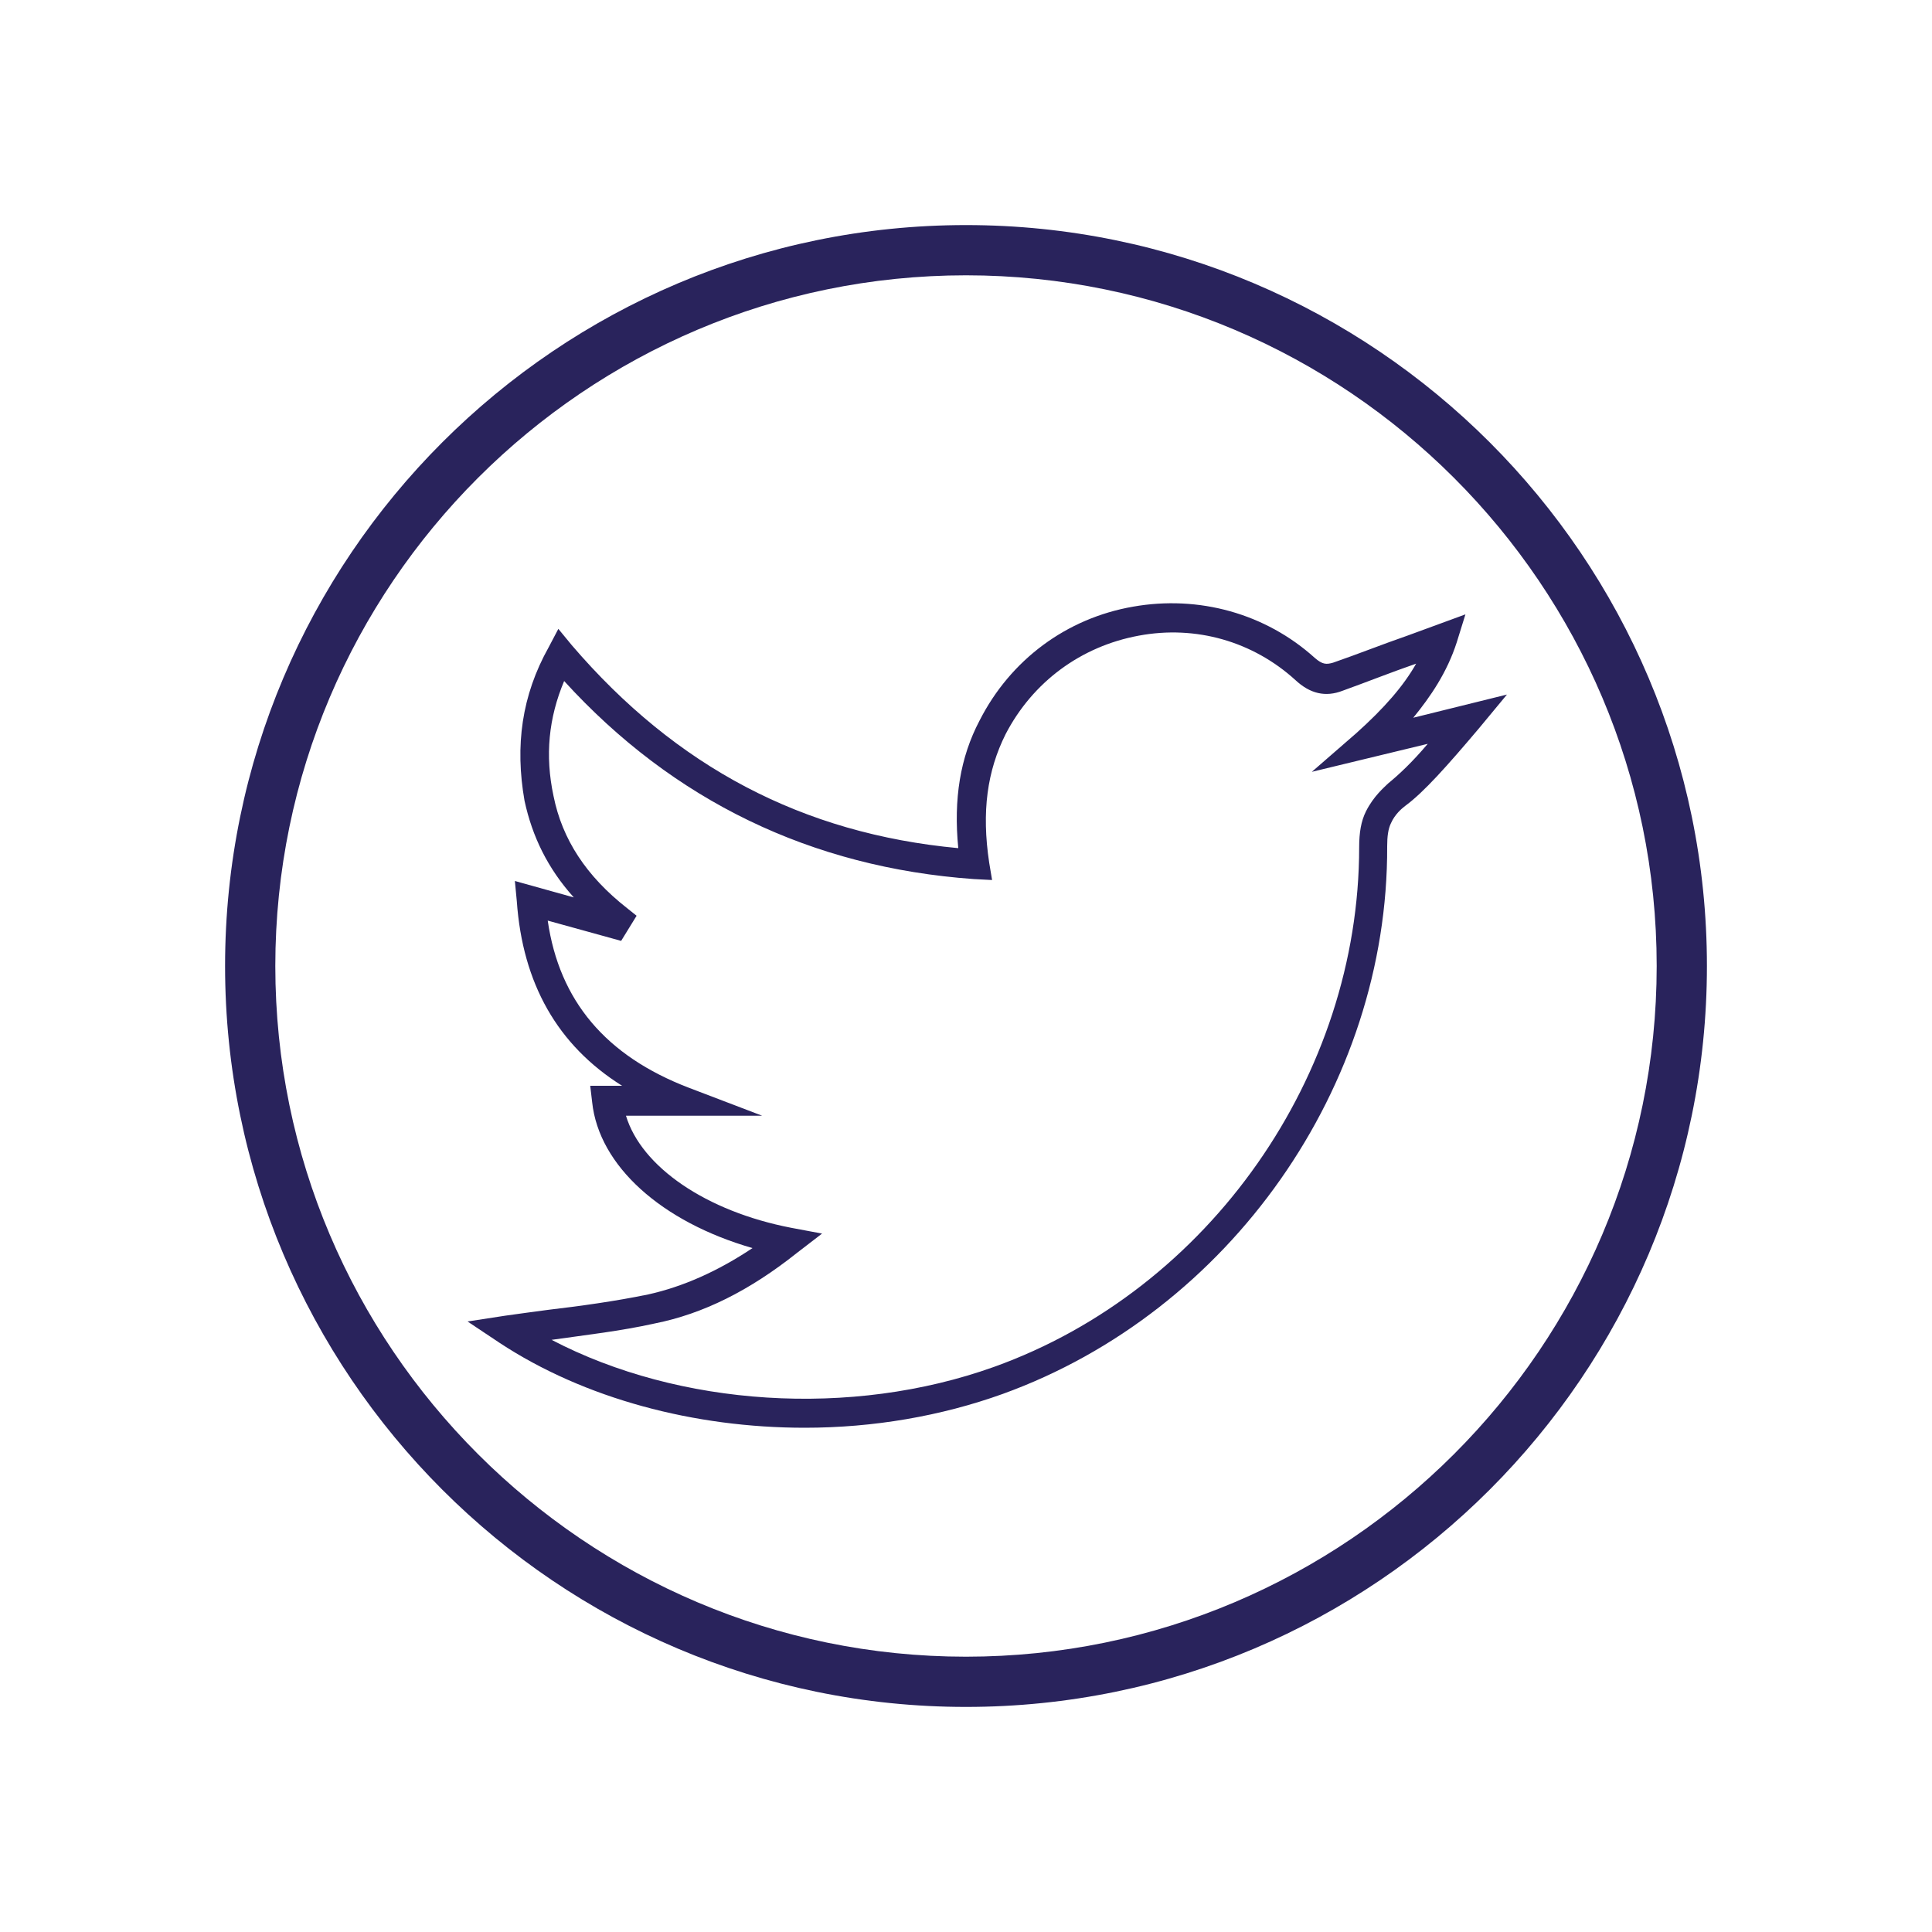 <?xml version="1.0" encoding="utf-8"?>
<!-- Generator: Adobe Illustrator 21.1.0, SVG Export Plug-In . SVG Version: 6.00 Build 0)  -->
<svg version="1.1" id="Laag_1" xmlns="http://www.w3.org/2000/svg" xmlns:xlink="http://www.w3.org/1999/xlink" x="0px" y="0px"
	 viewBox="0 0 200 200" style="enable-background:new 0 0 200 200;" xml:space="preserve">
<style type="text/css">
	.st0{fill:#29235C;}
</style>
<path class="st0" d="M100,176.7c-42.3,0-76.7-34.4-76.7-76.7S57.7,23.3,100,23.3s76.7,34.4,76.7,76.7S142.3,176.7,100,176.7z
	 M100,28.5c-39.4,0-71.5,32.1-71.5,71.5s32.1,71.5,71.5,71.5s71.5-32.1,71.5-71.5S139.4,28.5,100,28.5z"/>
<path class="st0" d="M83.3,147.8c-11.4,0-22.8-3-31.6-8.8l-3.3-2.2l3.9-0.6c1.4-0.2,2.9-0.4,4.4-0.6c3.4-0.4,7-0.9,10.4-1.6
	c3.6-0.8,7.2-2.4,10.8-4.8c-9.4-2.7-15.9-8.5-16.6-15.1l-0.2-1.7h3.3c-6.7-4.2-10.3-10.6-10.9-19.1l-0.2-2.1l6.1,1.7
	c-2.7-3-4.3-6.3-5.1-10C53.3,77.2,54,72,56.8,67l1-1.9l1.4,1.7c10.8,12.6,23.9,19.5,40,21c-0.5-5.1,0.2-9.4,2.2-13.2
	c3.2-6.3,9-10.6,15.9-11.8c6.8-1.2,13.7,0.7,18.8,5.3c0.8,0.7,1.2,0.7,1.9,0.5c2.6-0.9,5.1-1.9,7.7-2.8l6-2.2l-0.9,2.9
	c-1,3.1-2.7,5.6-4.5,7.8l9.7-2.4l-2.9,3.5c-3.3,3.9-5.7,6.6-7.6,8c-0.4,0.3-1.1,0.9-1.5,1.8c-0.3,0.6-0.4,1.4-0.4,2.4
	c0.1,24.9-16.3,48.2-39.8,56.7C97.4,146.6,90.4,147.8,83.3,147.8z M57.1,138.7c13.2,6.9,31,8.1,45.8,2.8c22.3-8,37.8-30.2,37.8-53.8
	c0-1.5,0.2-2.7,0.7-3.7c0.8-1.6,1.9-2.5,2.3-2.9c1.1-0.9,2.5-2.2,4.1-4.1l-12,2.9l4.6-4c2.9-2.6,4.9-4.9,6.2-7.2
	c-2.6,0.9-5.1,1.9-7.6,2.8c-1.8,0.7-3.4,0.3-4.9-1.1c-4.4-4-10.3-5.7-16.2-4.6c-6,1.1-11,4.8-13.8,10.2c-1.9,3.8-2.5,8-1.7,13.3
	l0.3,1.8l-1.9-0.1C84,89.8,69.7,82.9,58.4,70.5c-1.6,3.8-2,7.7-1.1,11.9c0.9,4.5,3.4,8.3,7.6,11.6l1,0.8l-1.6,2.6l-7.6-2.1
	c1.2,8.3,6,14,14.6,17.3l7.6,2.9H64.8c1.6,5.3,8.3,9.9,17.1,11.6l3.2,0.6l-2.6,2c-4.9,3.9-9.7,6.3-14.7,7.3
	C64.2,137.8,60.6,138.2,57.1,138.7L57.1,138.7z"/>
</svg>
